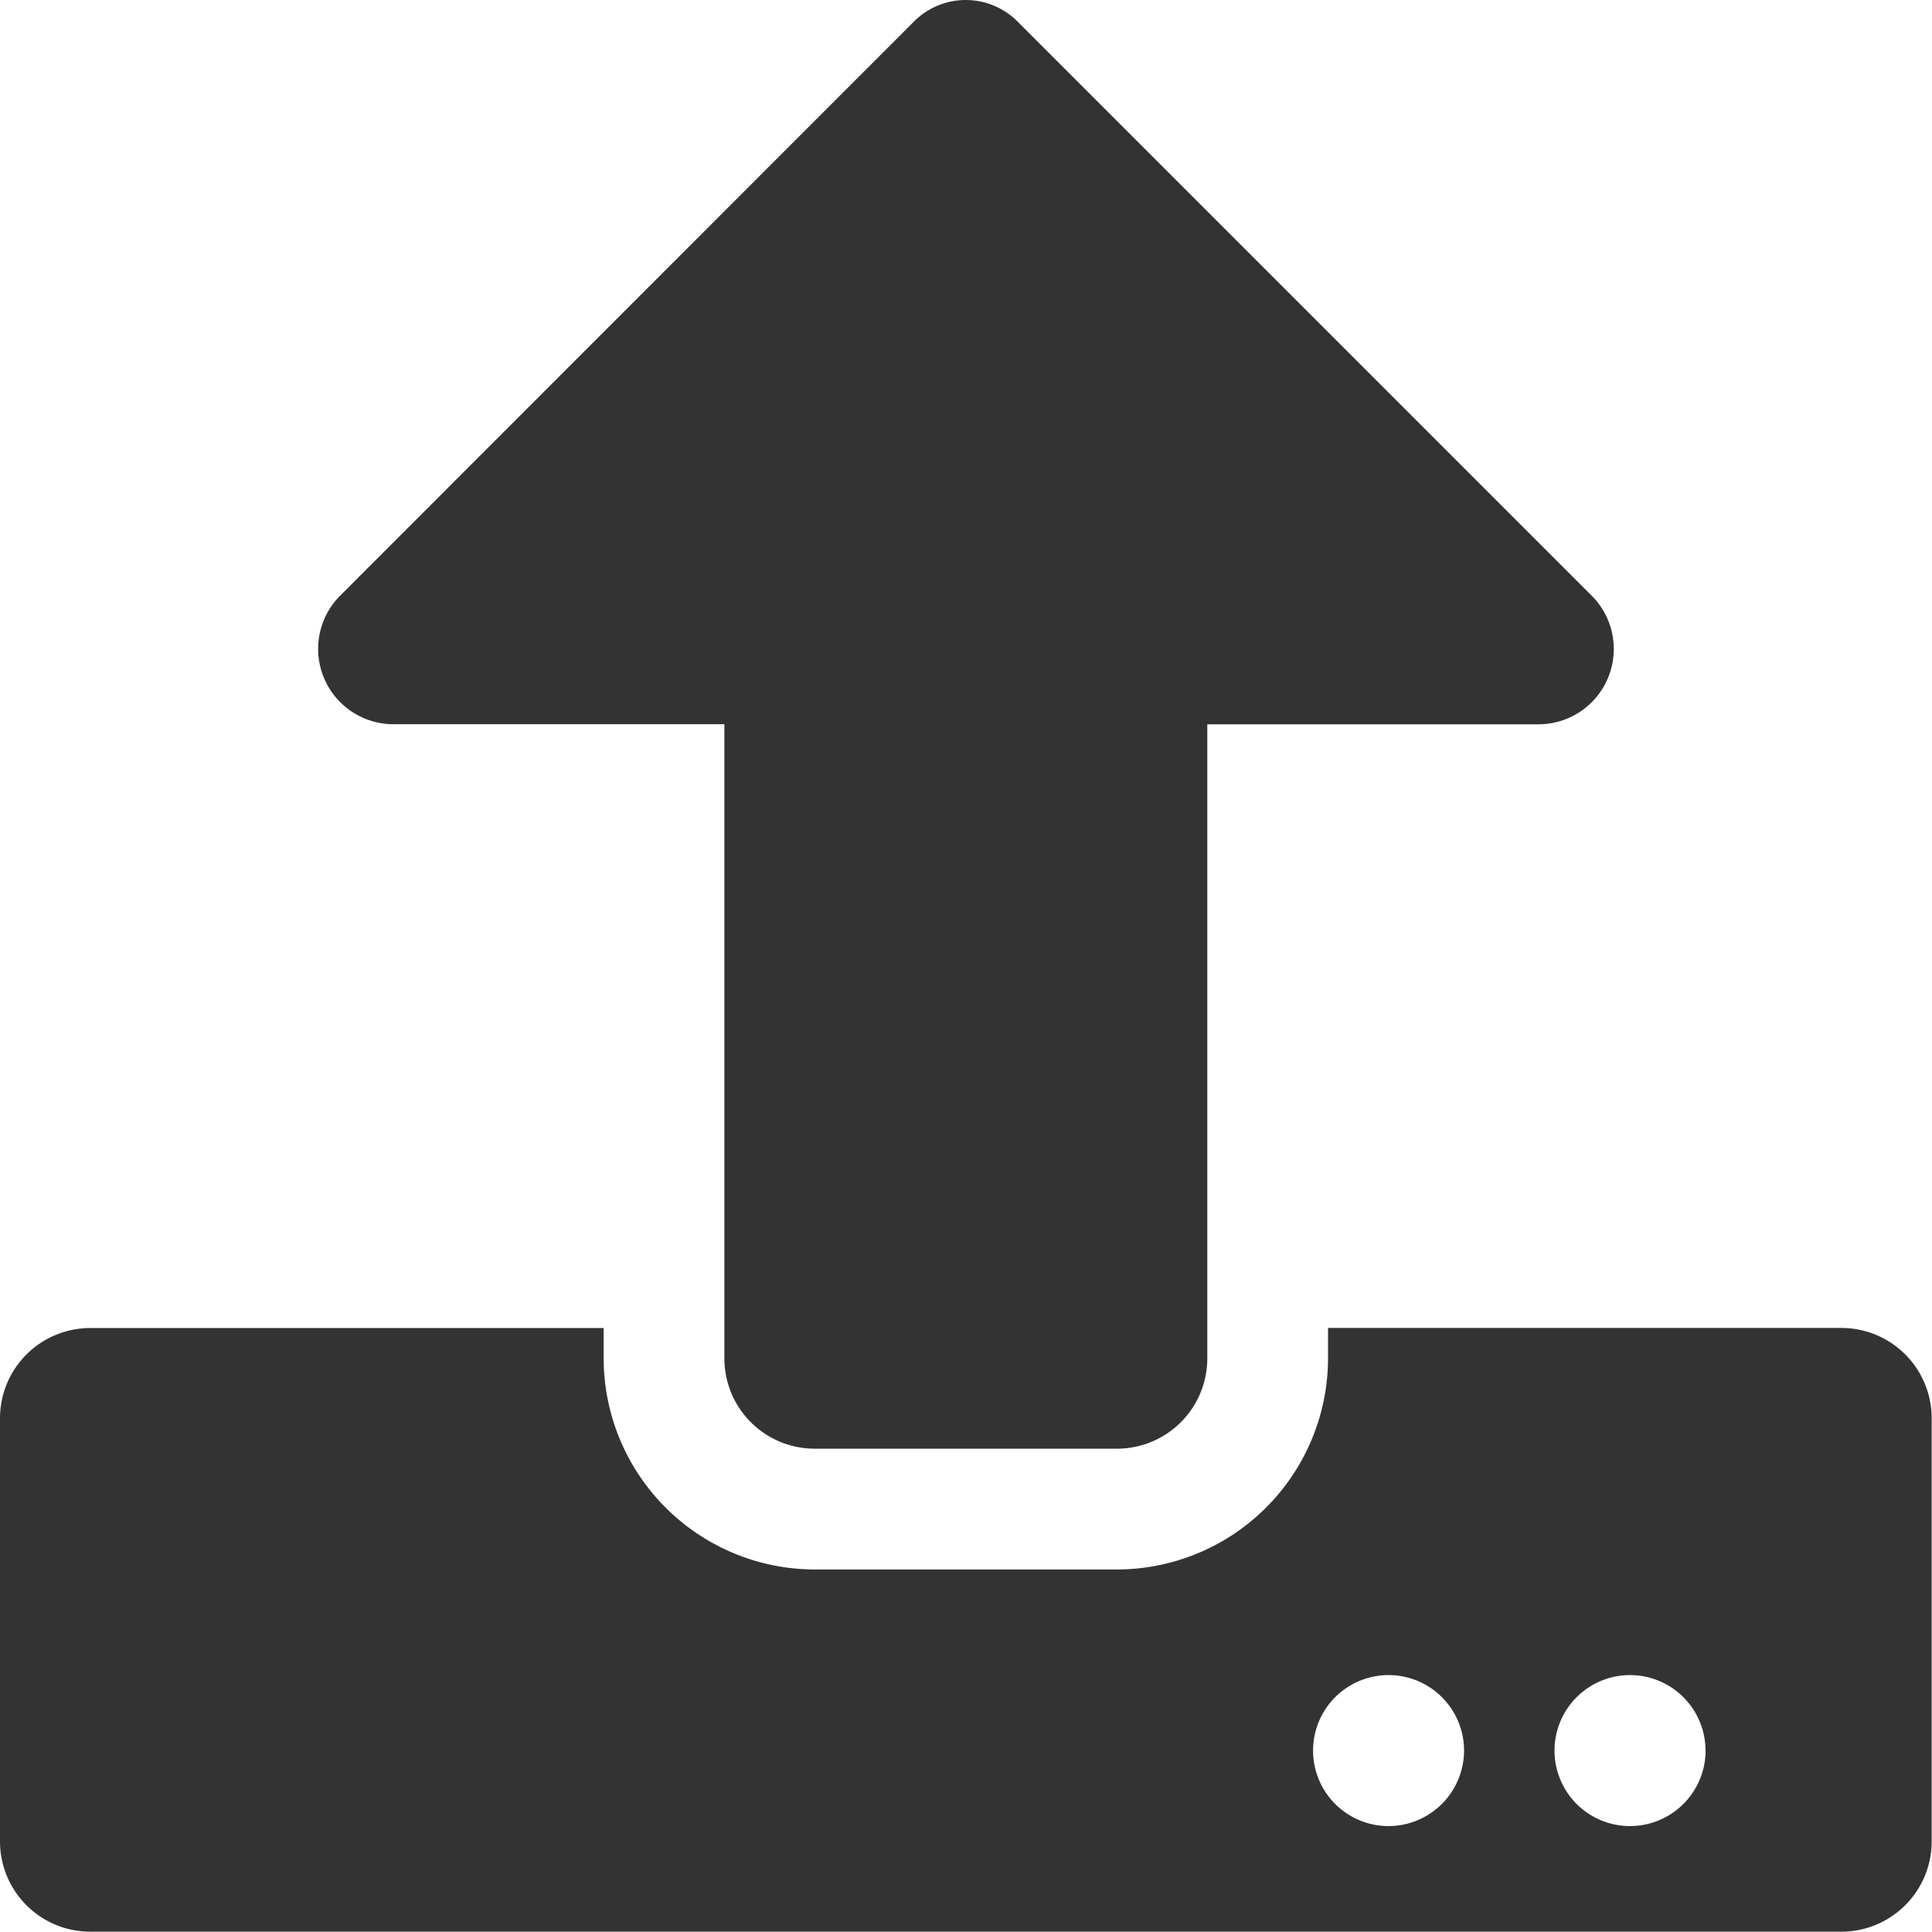 <svg xmlns="http://www.w3.org/2000/svg" width="24.004" height="24" viewBox="0 0 24.004 24">
  <path id="ico-upload" d="M13.877,18.074H10.126A1.122,1.122,0,0,1,9,16.949V9.073H4.89a.936.936,0,0,1-.661-1.6L11.359.339a.908.908,0,0,1,1.28,0l7.135,7.135a.936.936,0,0,1-.661,1.6H15v7.876A1.122,1.122,0,0,1,13.877,18.074ZM24,17.7V22.95a1.122,1.122,0,0,1-1.125,1.125H1.125A1.122,1.122,0,0,1,0,22.95V17.7a1.122,1.122,0,0,1,1.125-1.125H7.5v.375a2.627,2.627,0,0,0,2.625,2.625h3.751A2.627,2.627,0,0,0,16.5,16.949v-.375h6.376A1.122,1.122,0,0,1,24,17.7ZM18.19,21.825a.938.938,0,1,0-.938.938A.94.94,0,0,0,18.19,21.825Zm3,0a.938.938,0,1,0-.938.938A.94.94,0,0,0,21.191,21.825Z" transform="translate(0 -0.075)" fill="#333"/>
</svg>

